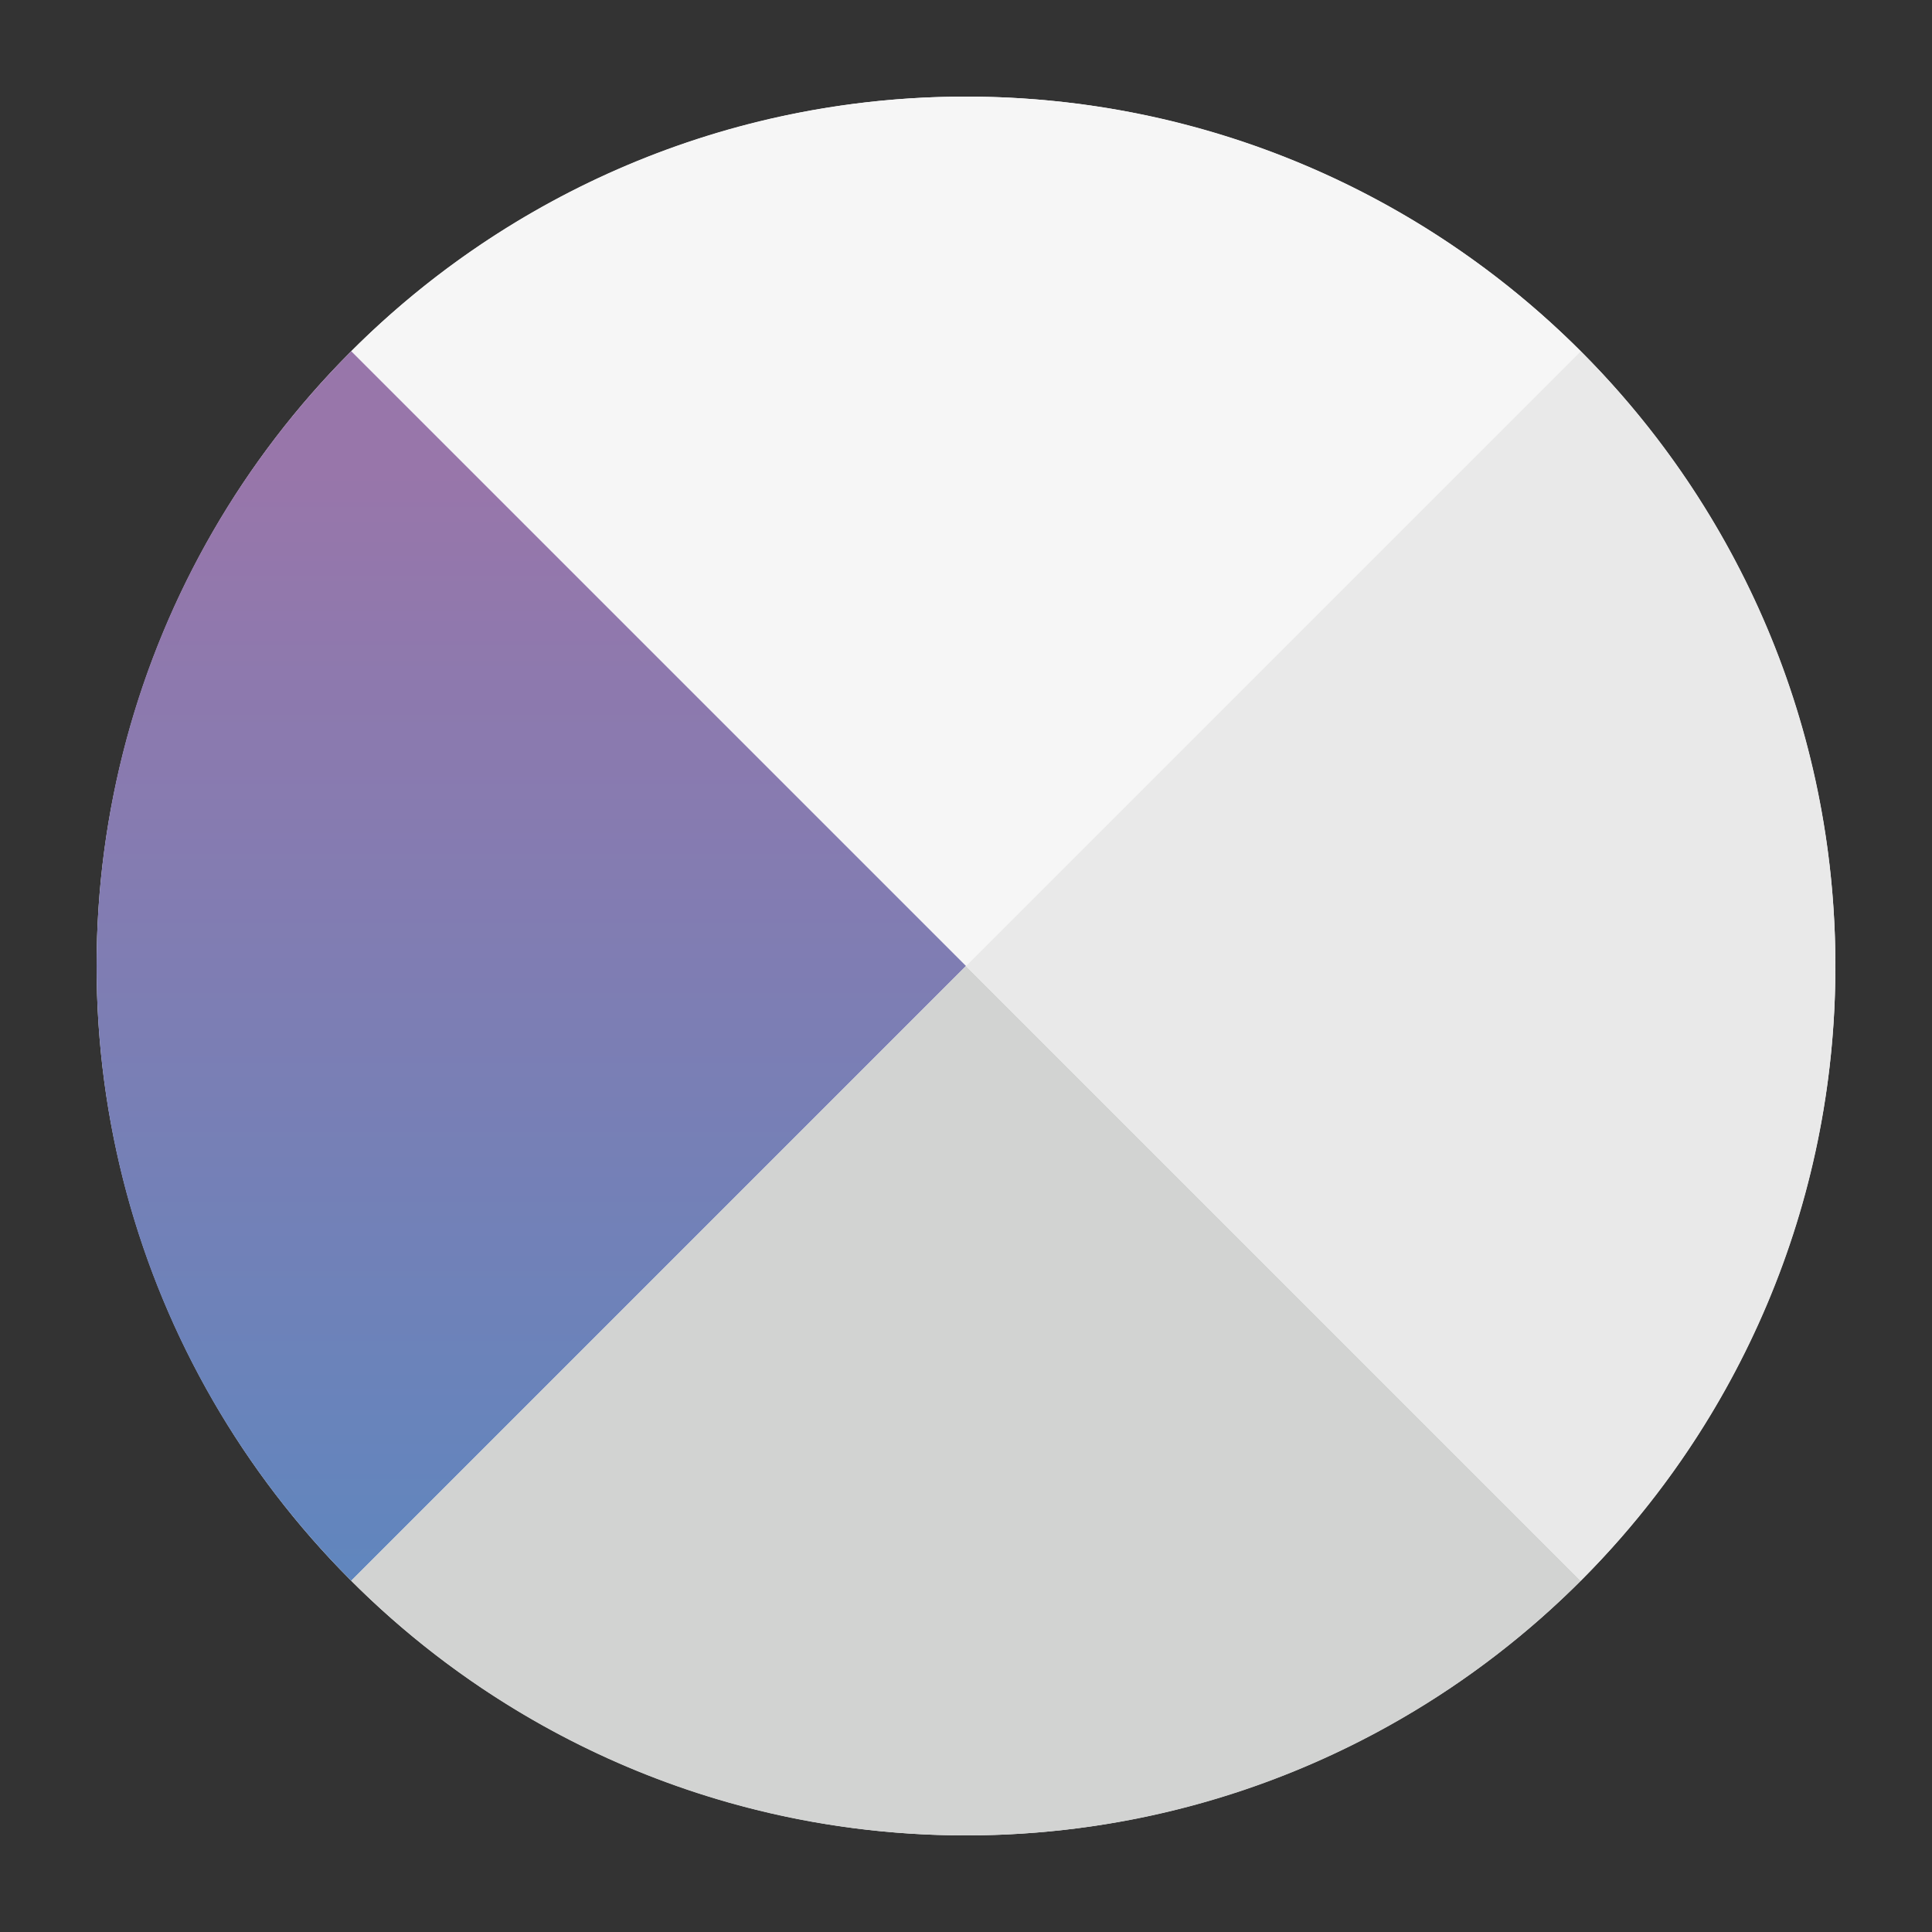 <svg width="80" height="80" viewBox="0 0 80 80" fill="none" xmlns="http://www.w3.org/2000/svg">
    <rect x="0" y="0" width="80" height="80" fill="#333333" stroke="none"/>
    <defs>
        <linearGradient id="danube-gradient" x1="50%" y1="-2.48949813e-15%" x2="50%" y2="100%">
            <stop stop-color="#9876AA" offset="10%"/>
            <stop stop-color="#6086BE" offset="150%"/>
        </linearGradient>
    </defs>
    <circle cx="40" cy="40" r="36" fill="white"/>
    <path fill-rule="evenodd" clip-rule="evenodd" d="M14.544 14.544L40 40L65.456 14.544C58.941 8.029 49.941 4 40 4C30.059 4 21.059 8.029 14.544 14.544Z" fill="#F6F6F6" />
    <path fill-rule="evenodd" clip-rule="evenodd" d="M14.544 14.544L40 40L14.544 65.456C8.029 58.941 4 49.941 4 40C4 30.059 8.029 21.059 14.544 14.544Z" fill="url(#danube-gradient)" />
    <path fill-rule="evenodd" clip-rule="evenodd" d="M14.544 65.456L40 40L65.456 65.456C58.941 71.971 49.941 76 40 76C30.059 76 21.059 71.971 14.544 65.456Z" fill="#D2D3D2"/>
    <path fill-rule="evenodd" clip-rule="evenodd" d="M65.456 14.544L40 40L65.456 65.456C71.971 58.941 76 49.941 76 40C76 30.059 71.971 21.059 65.456 14.544Z" fill="#E9E9E9"/>
</svg>
